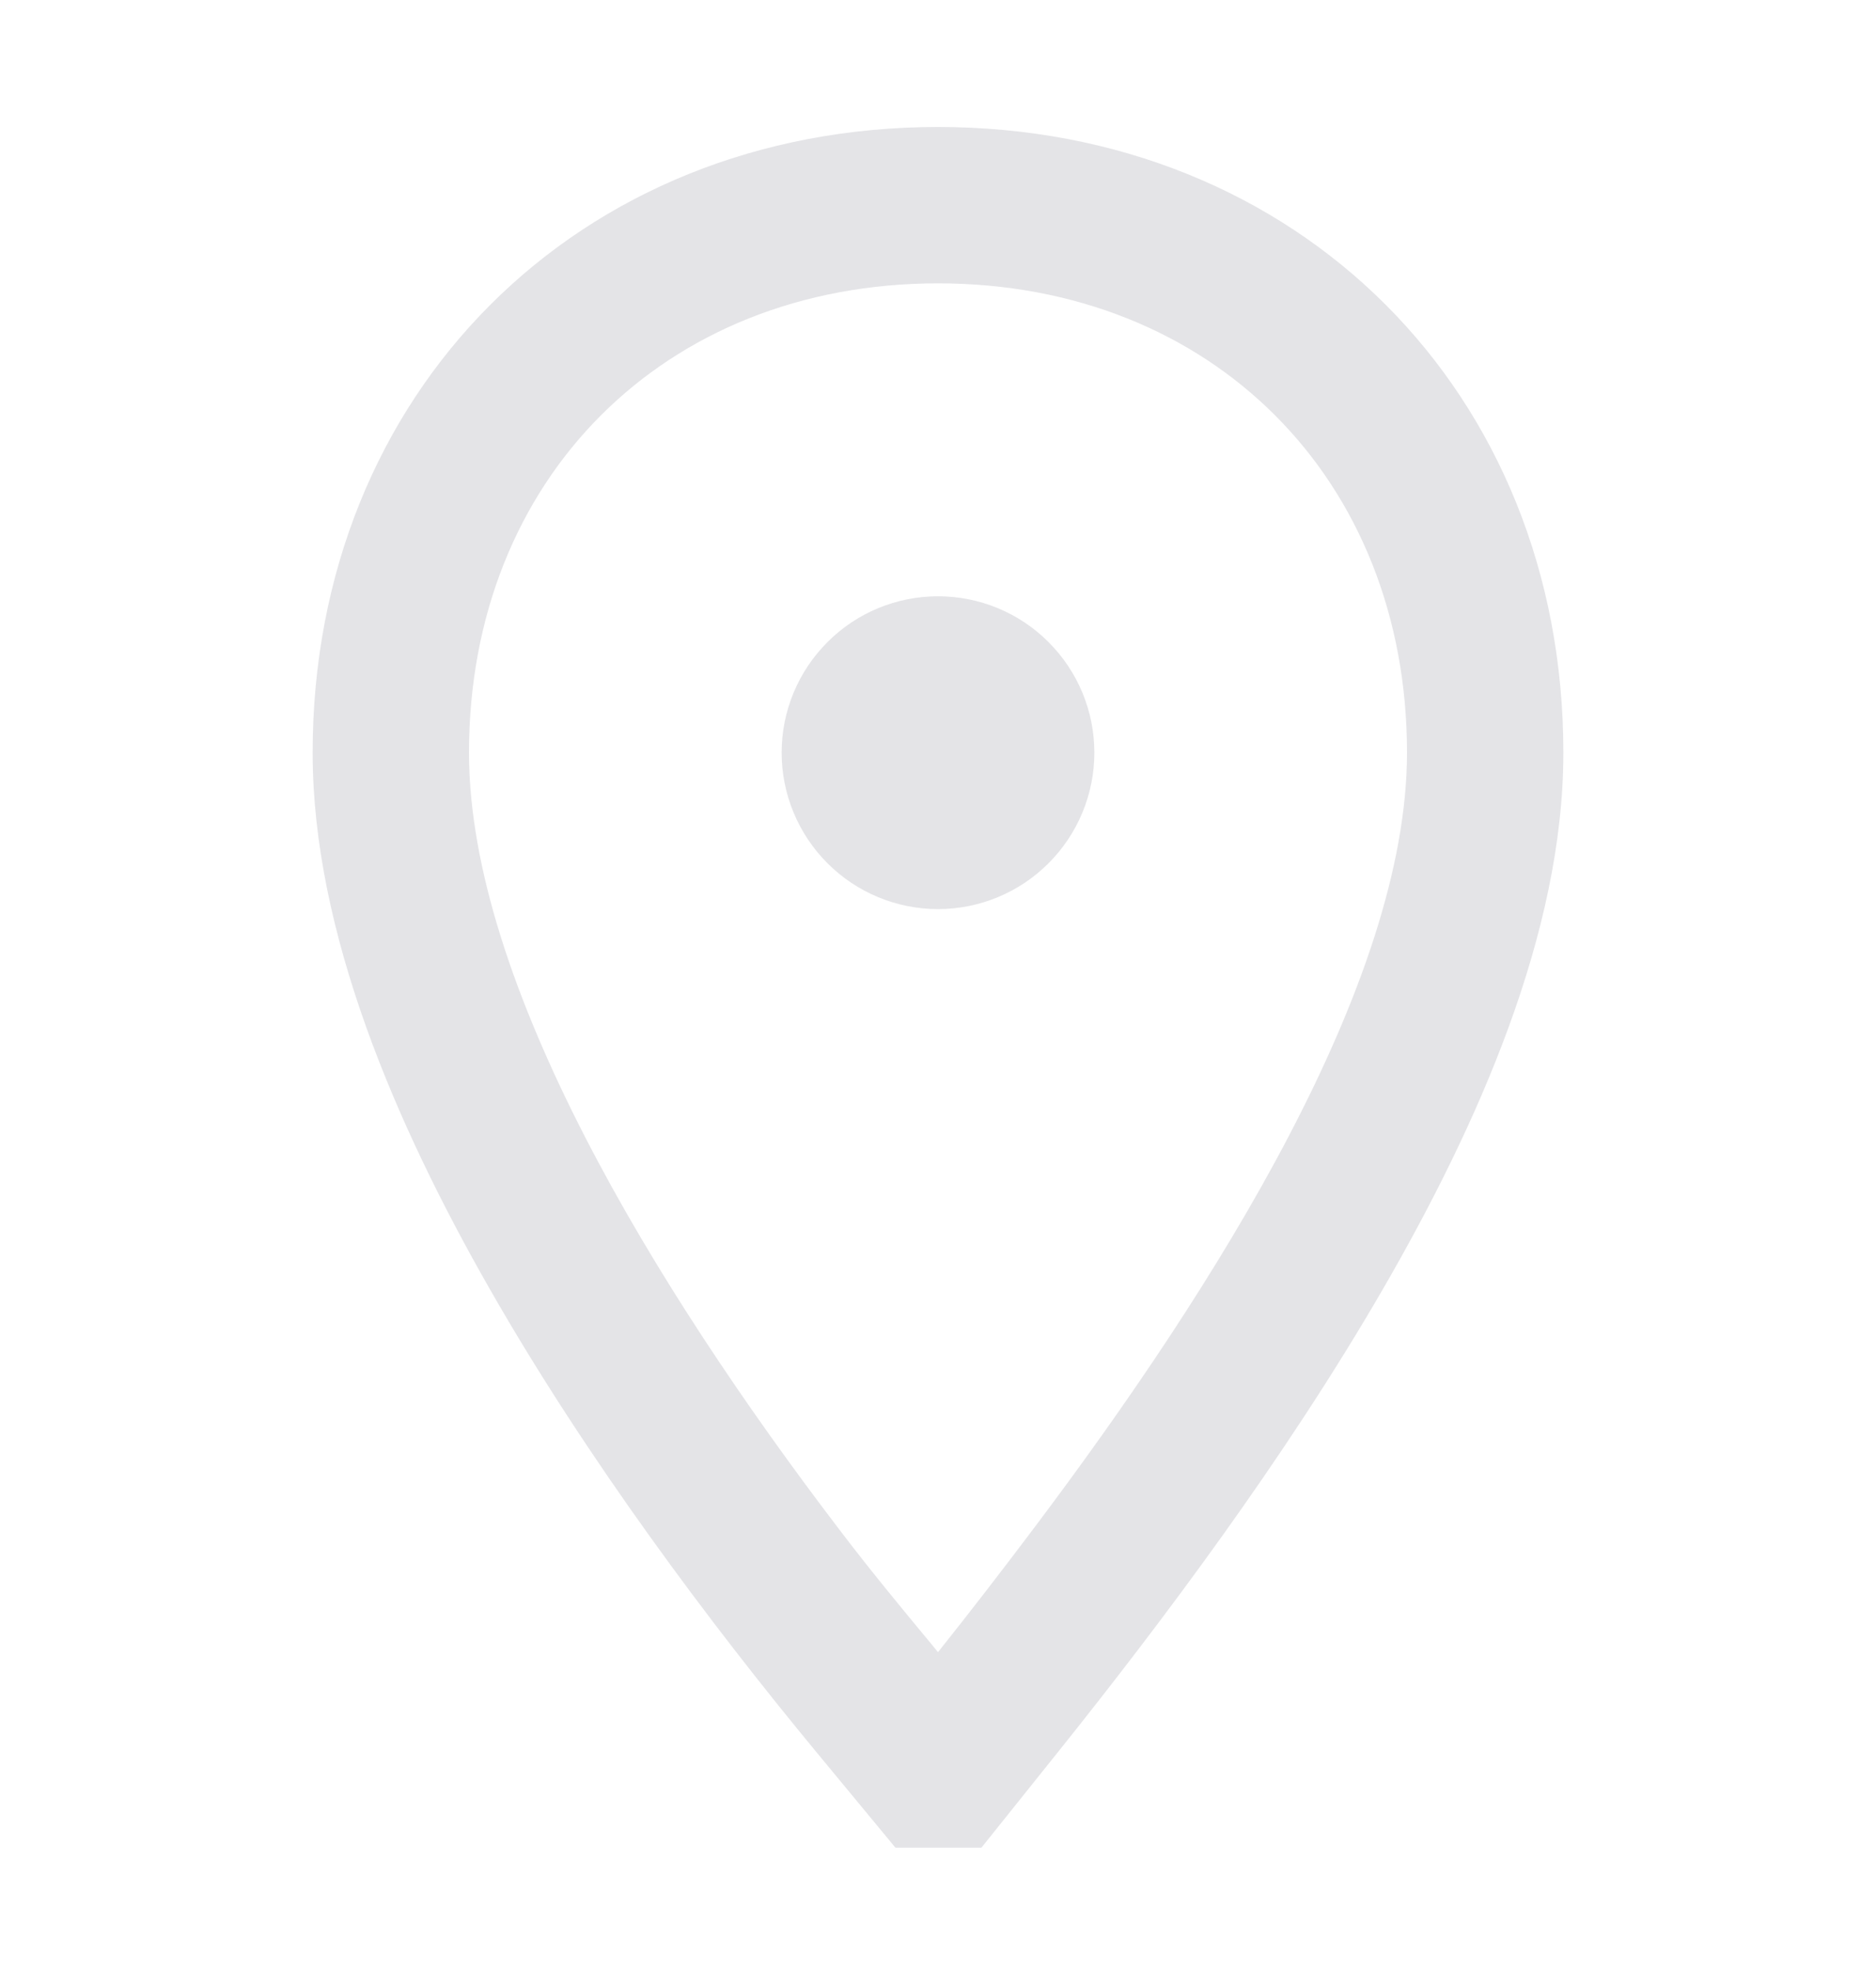 <svg width="20" height="21" viewBox="0 0 20 21" fill="none" xmlns="http://www.w3.org/2000/svg">
<path fill-rule="evenodd" clip-rule="evenodd" d="M9.546 19.686H10.463L11.292 18.651C12.38 17.291 13.693 15.547 14.739 13.742C15.753 11.992 16.667 9.94 16.667 8.019C16.667 4.182 13.838 1.353 10 1.353C6.163 1.353 3.333 4.182 3.333 8.019C3.333 9.93 4.219 11.982 5.226 13.742C6.263 15.556 7.576 17.305 8.707 18.672L9.546 19.686ZM5 8.019C5 10.478 6.988 13.724 8.927 16.269C9.268 16.719 9.618 17.142 9.948 17.539L10 17.603C10.335 17.183 10.681 16.736 11.039 16.26C12.961 13.705 15 10.477 15 8.019C15 5.103 12.917 3.019 10 3.019C7.083 3.019 5 5.103 5 8.019Z" fill="#E4E4E7"/>
<path d="M10 8.853C10.46 8.853 10.833 8.48 10.833 8.019C10.833 7.559 10.46 7.186 10 7.186C9.54 7.186 9.167 7.559 9.167 8.019C9.167 8.48 9.54 8.853 10 8.853Z" fill="#E4E4E7"/>
<path fill-rule="evenodd" clip-rule="evenodd" d="M10 9.686C10.442 9.686 10.866 9.51 11.178 9.198C11.491 8.885 11.667 8.461 11.667 8.019C11.667 7.577 11.491 7.153 11.178 6.841C10.866 6.528 10.442 6.353 10 6.353C9.558 6.353 9.134 6.528 8.822 6.841C8.509 7.153 8.333 7.577 8.333 8.019C8.333 8.461 8.509 8.885 8.822 9.198C9.134 9.51 9.558 9.686 10 9.686Z" fill="#E4E4E7"/>
</svg>
